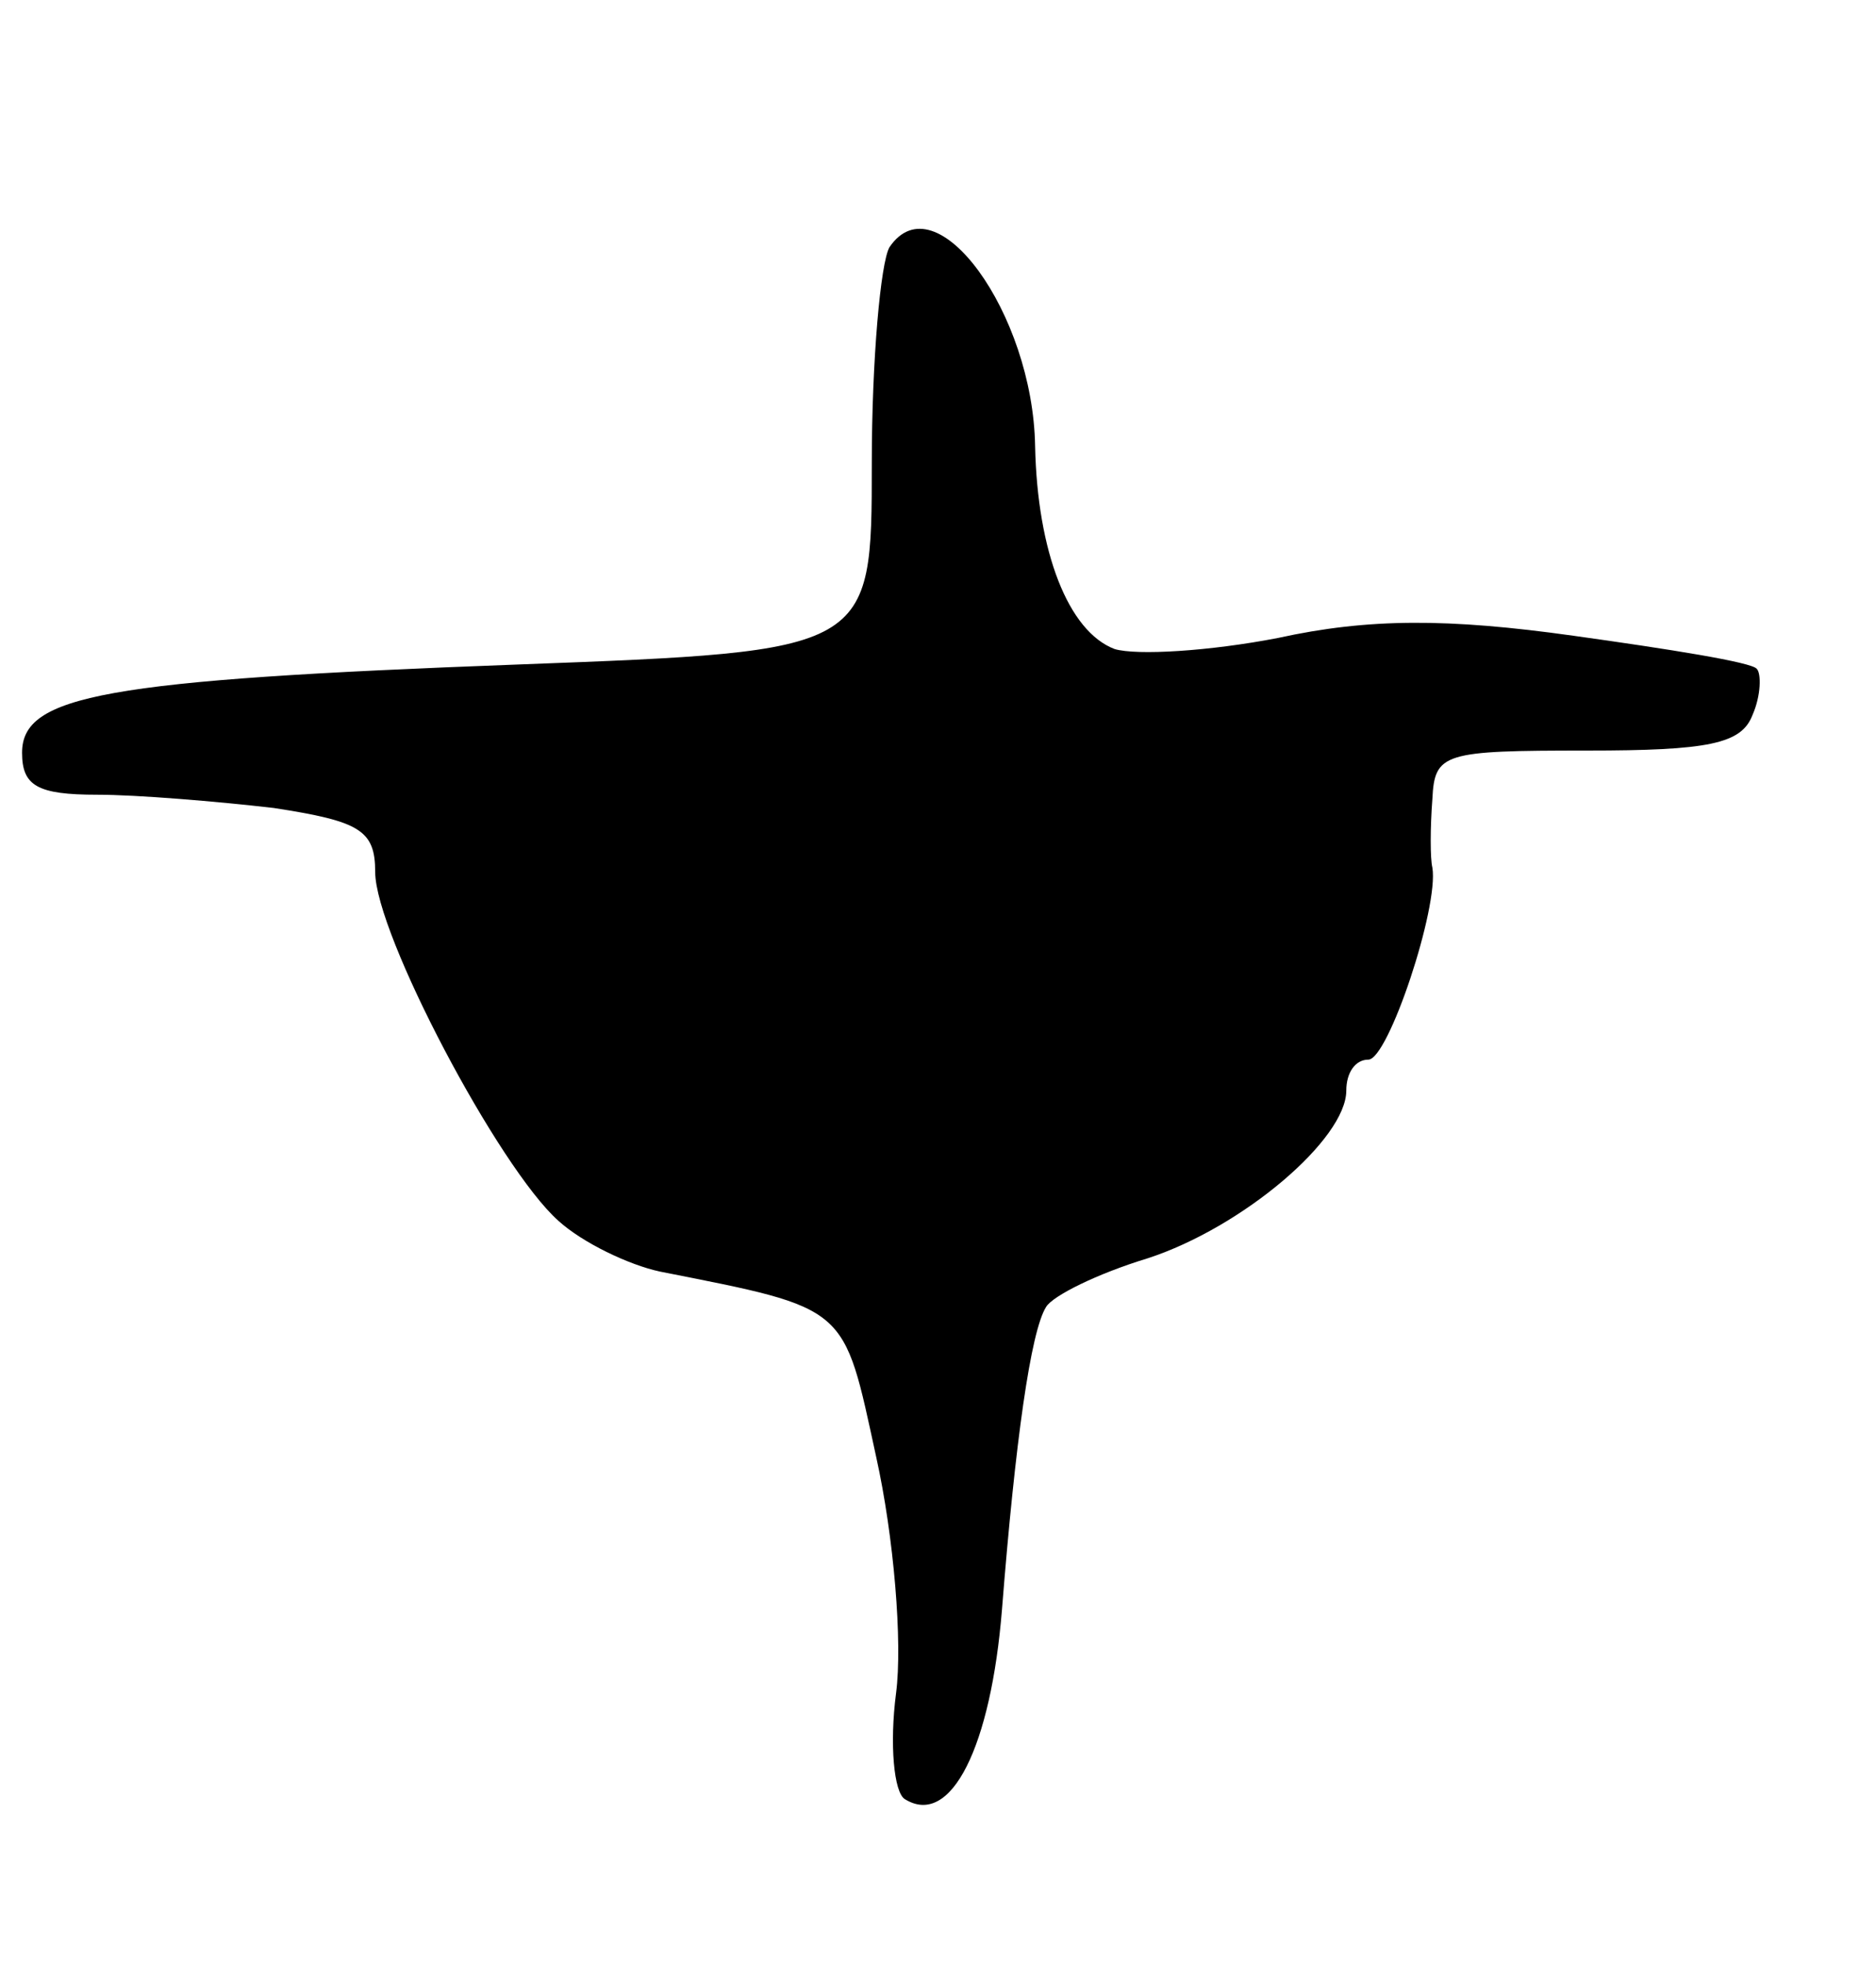 <svg version="1.0" xmlns="http://www.w3.org/2000/svg"
 width="85pt" height="89pt" viewBox="0 0 85 89"
 preserveAspectRatio="xMidYMid meet">
<g transform="translate(0,89) scale(0.1,-0.1)"
fill="#000000" stroke="none">
<path d="M403 778 c-4 -7 -8 -51 -8 -98 0 -85 0 -85 -160 -91 -188 -7 -225
-14 -225 -40 0 -15 7 -19 34 -19 18 0 54 -3 80 -6 39 -6 46 -10 46 -29 0 -28
56 -134 83 -158 11 -10 32 -20 46 -23 86 -17 83 -15 98 -84 8 -36 12 -84 9
-107 -3 -23 -1 -45 4 -48 21 -13 39 24 44 86 6 76 13 126 20 137 3 5 23 15 46
22 43 14 90 54 90 76 0 8 4 14 10 14 9 0 32 69 29 87 -1 4 -1 18 0 31 1 21 5
22 70 22 55 0 70 3 75 16 4 9 4 19 2 21 -2 3 -40 9 -83 15 -57 8 -93 8 -134
-1 -31 -6 -64 -8 -74 -5 -21 8 -35 44 -36 92 -1 60 -45 121 -66 90z"/>
</g>
</svg>
